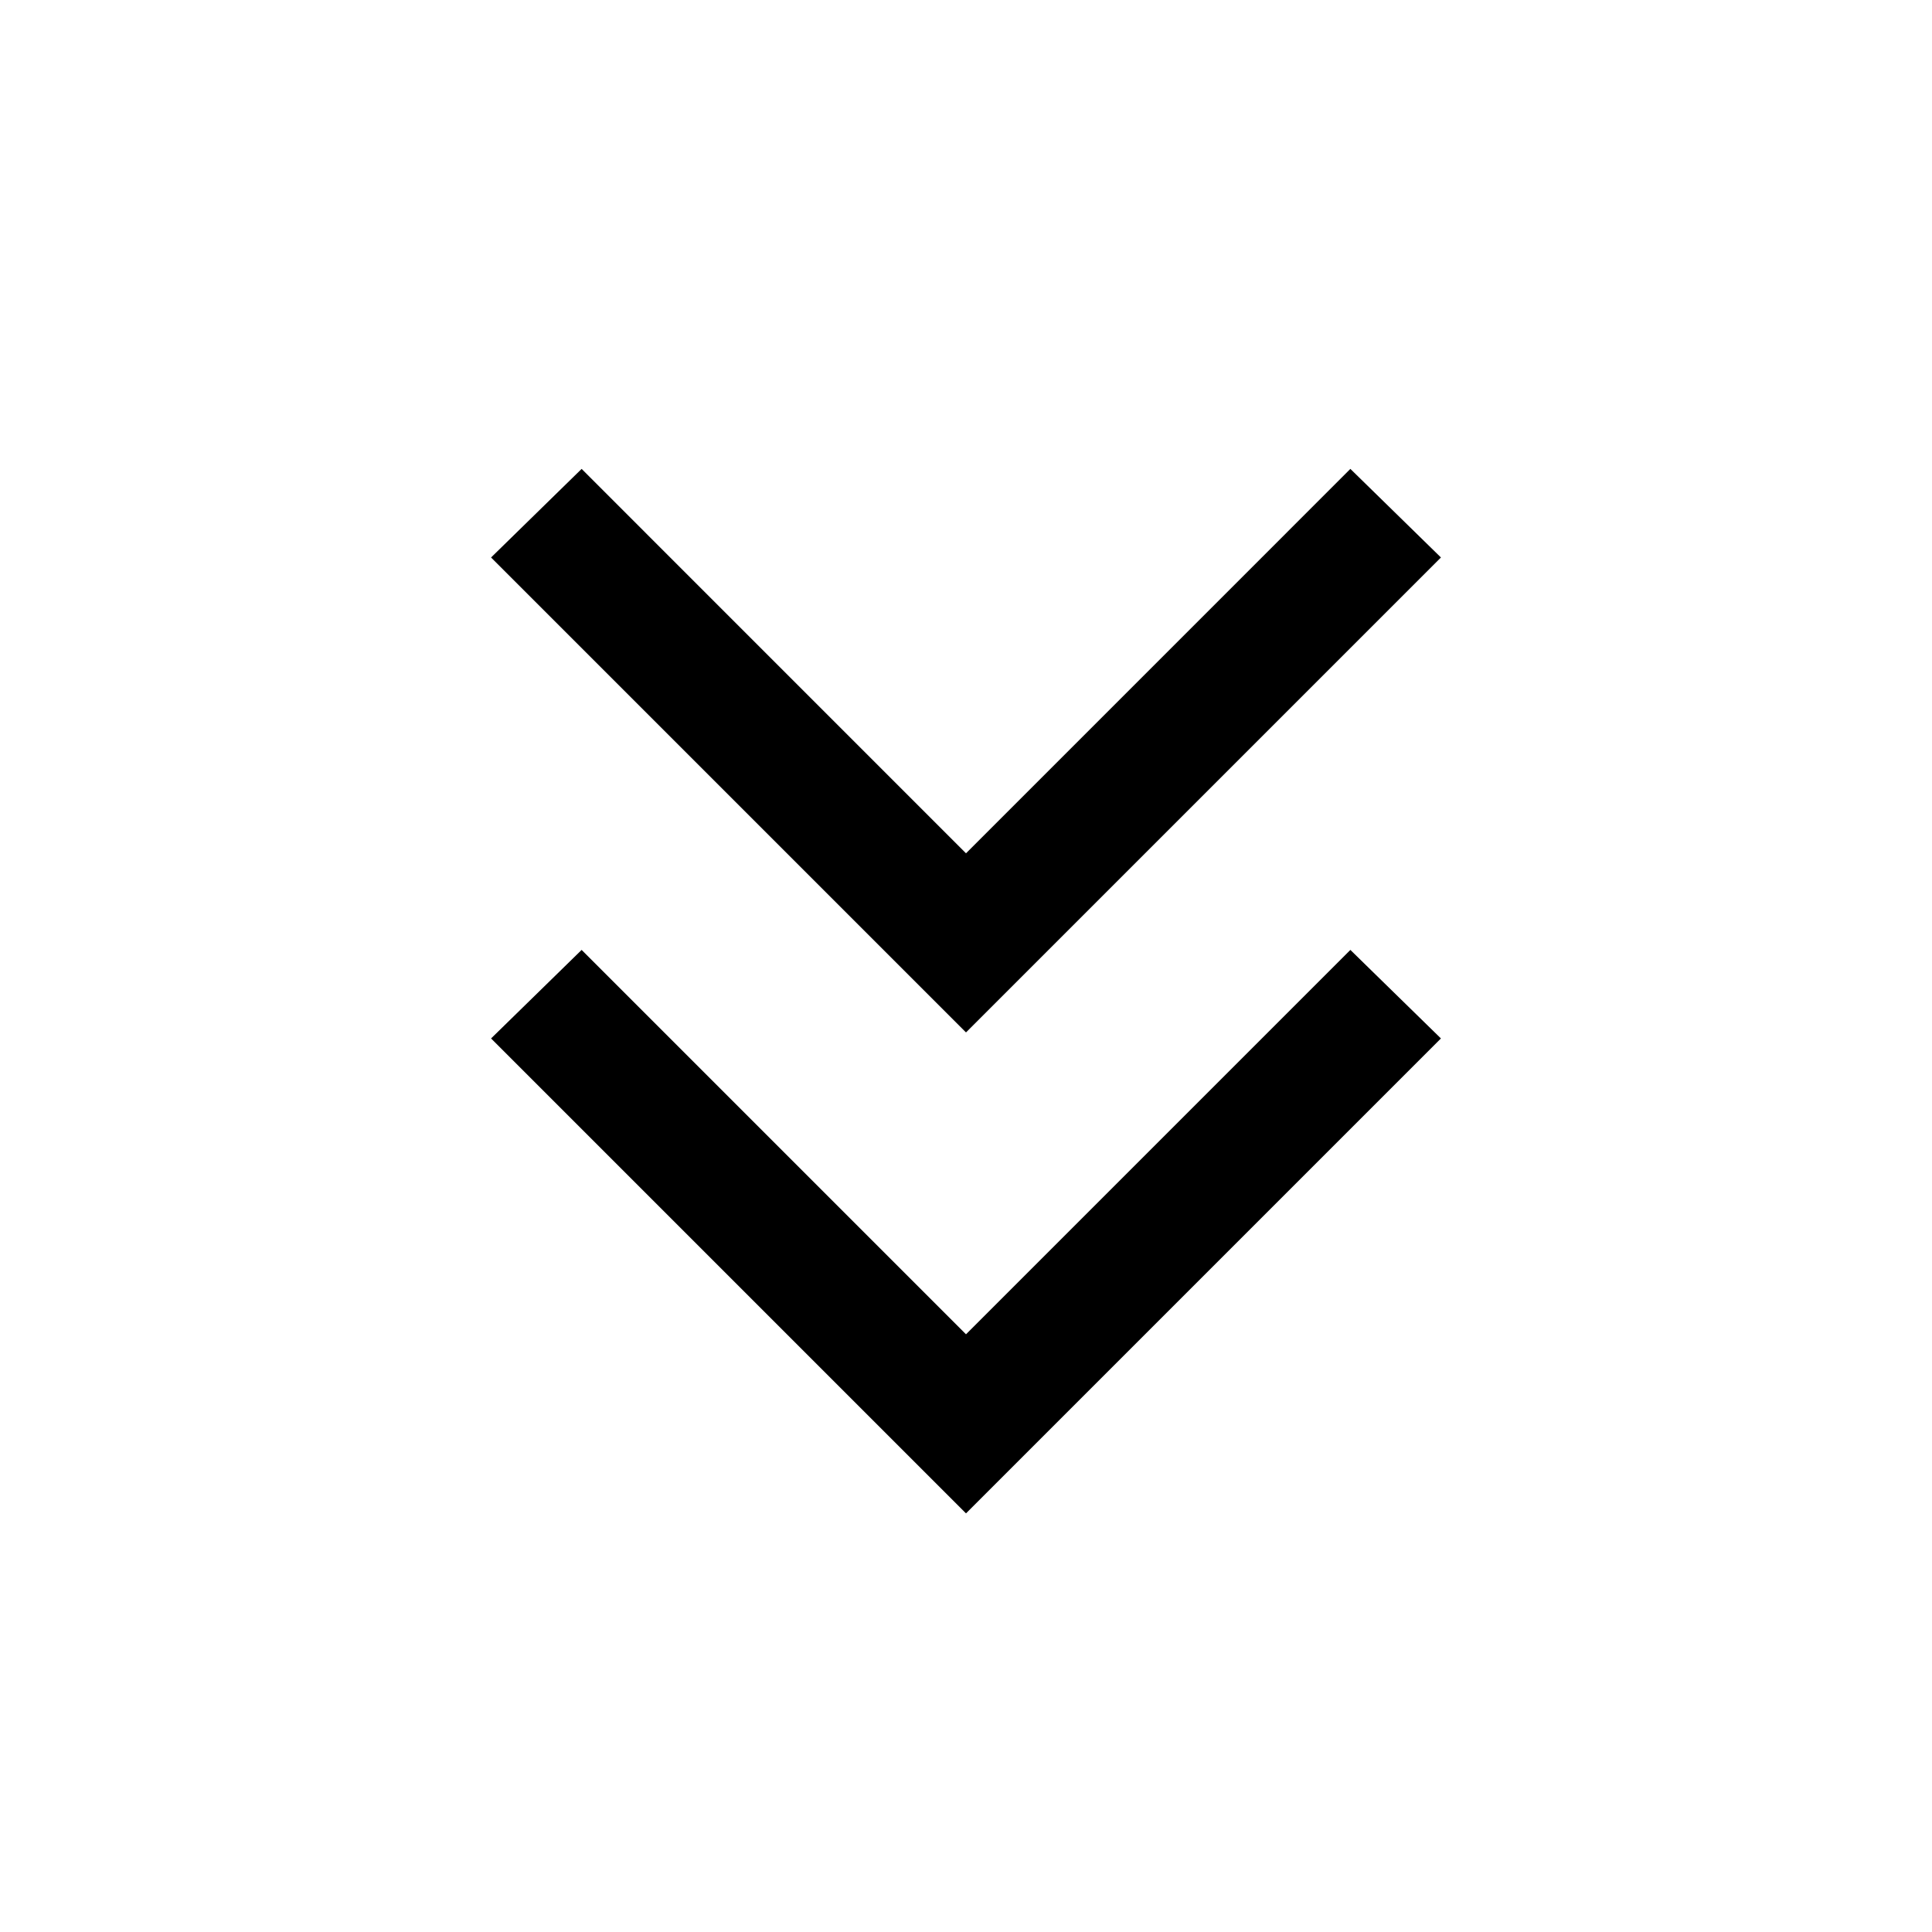 <svg xmlns="http://www.w3.org/2000/svg" height="40" width="40"><path d="M20 31.333 10.167 21.5l1.875-1.833L20 27.625l7.958-7.958 1.875 1.833Zm0-9.958-9.833-9.833 1.875-1.834L20 17.667l7.958-7.959 1.875 1.834Z"/></svg>